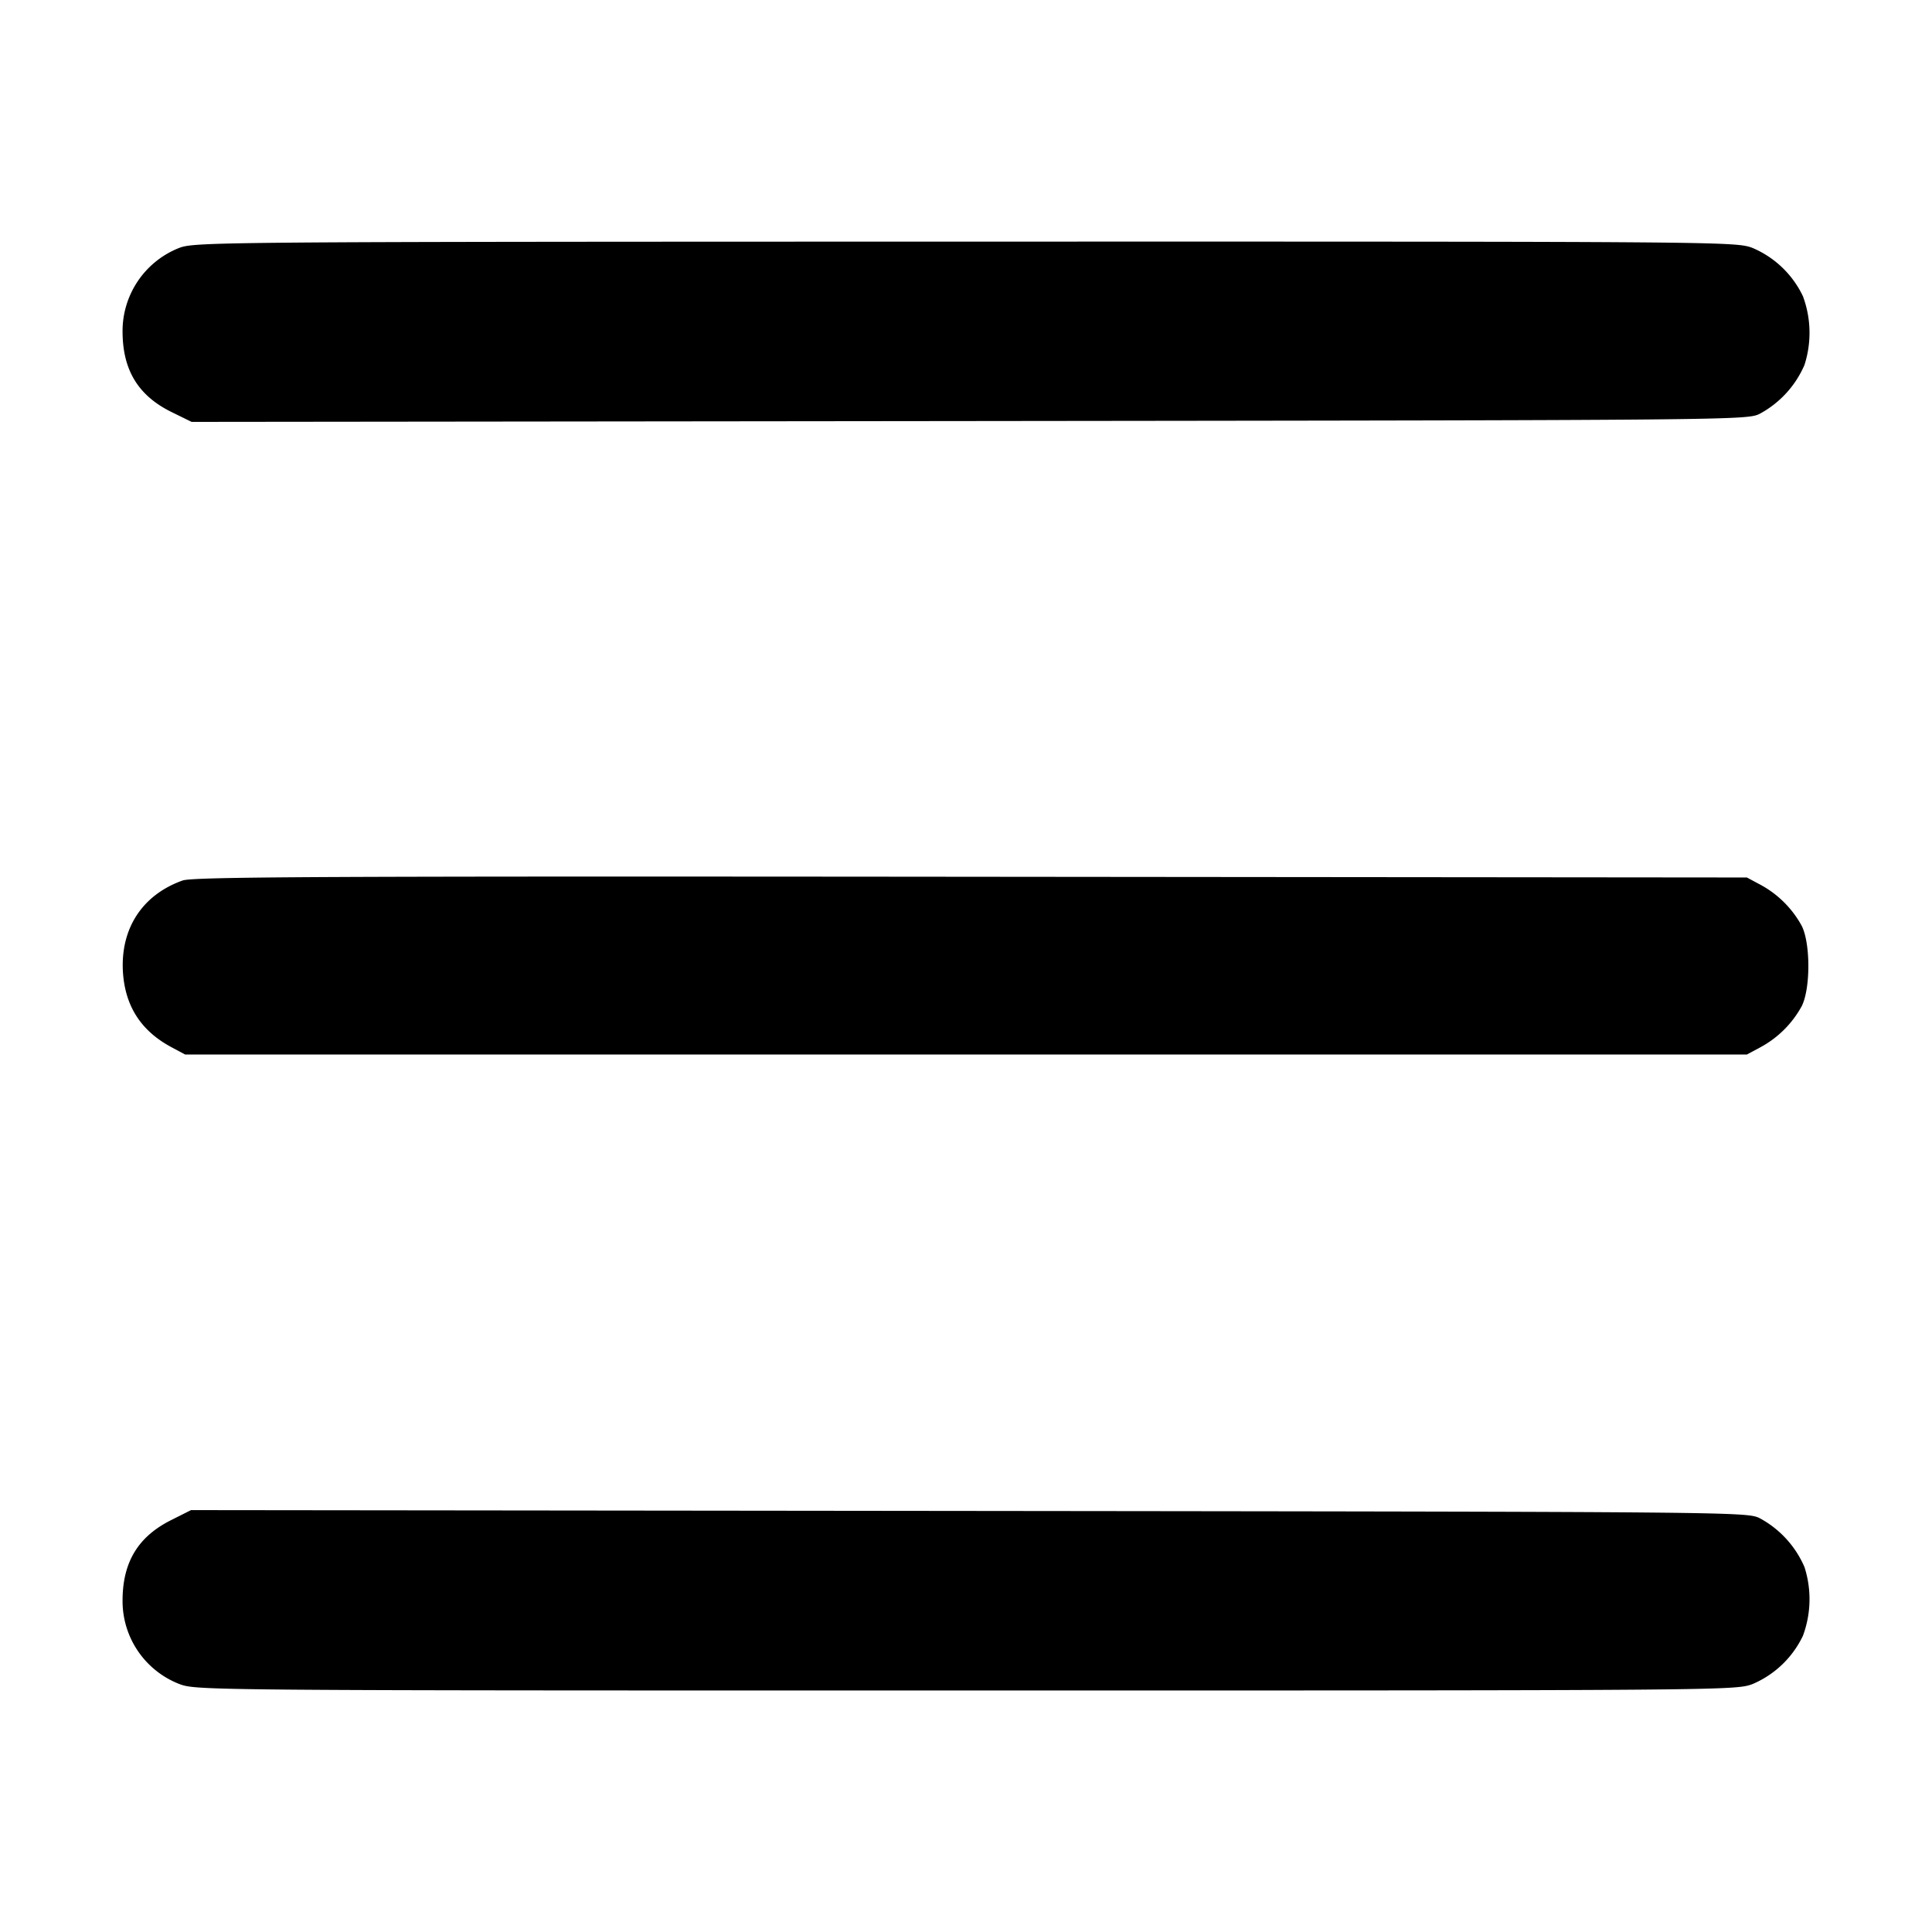 <svg xmlns="http://www.w3.org/2000/svg" viewBox="0 0 16 16" fill="currentColor">
  <path fill-rule="evenodd" d="M1.482 2.054a.74.74 0 0 0-.467.693c.001.319.13.53.407.666l.165.081 6.44-.007c6.354-.007 6.441-.008 6.546-.06a.834.834 0 0 0 .371-.405.87.87 0 0 0-.013-.569.814.814 0 0 0-.418-.4c-.14-.052-.216-.053-6.521-.052-6.23.001-6.382.003-6.51.053m.03 5.238c-.334.119-.515.398-.494.757.018.284.15.489.403.624l.112.06h12.934l.112-.06a.849.849 0 0 0 .343-.342c.072-.147.072-.515 0-.662a.849.849 0 0 0-.343-.342l-.112-.06-6.427-.006c-5.363-.005-6.443 0-6.528.031m-.093 5.296c-.275.137-.403.348-.404.665a.737.737 0 0 0 .472.694c.14.052.217.053 6.513.053s6.373-.001 6.513-.053a.814.814 0 0 0 .418-.4.87.87 0 0 0 .013-.569.834.834 0 0 0-.371-.405c-.105-.052-.192-.053-6.548-.06l-6.443-.007-.163.082"/>
</svg>
